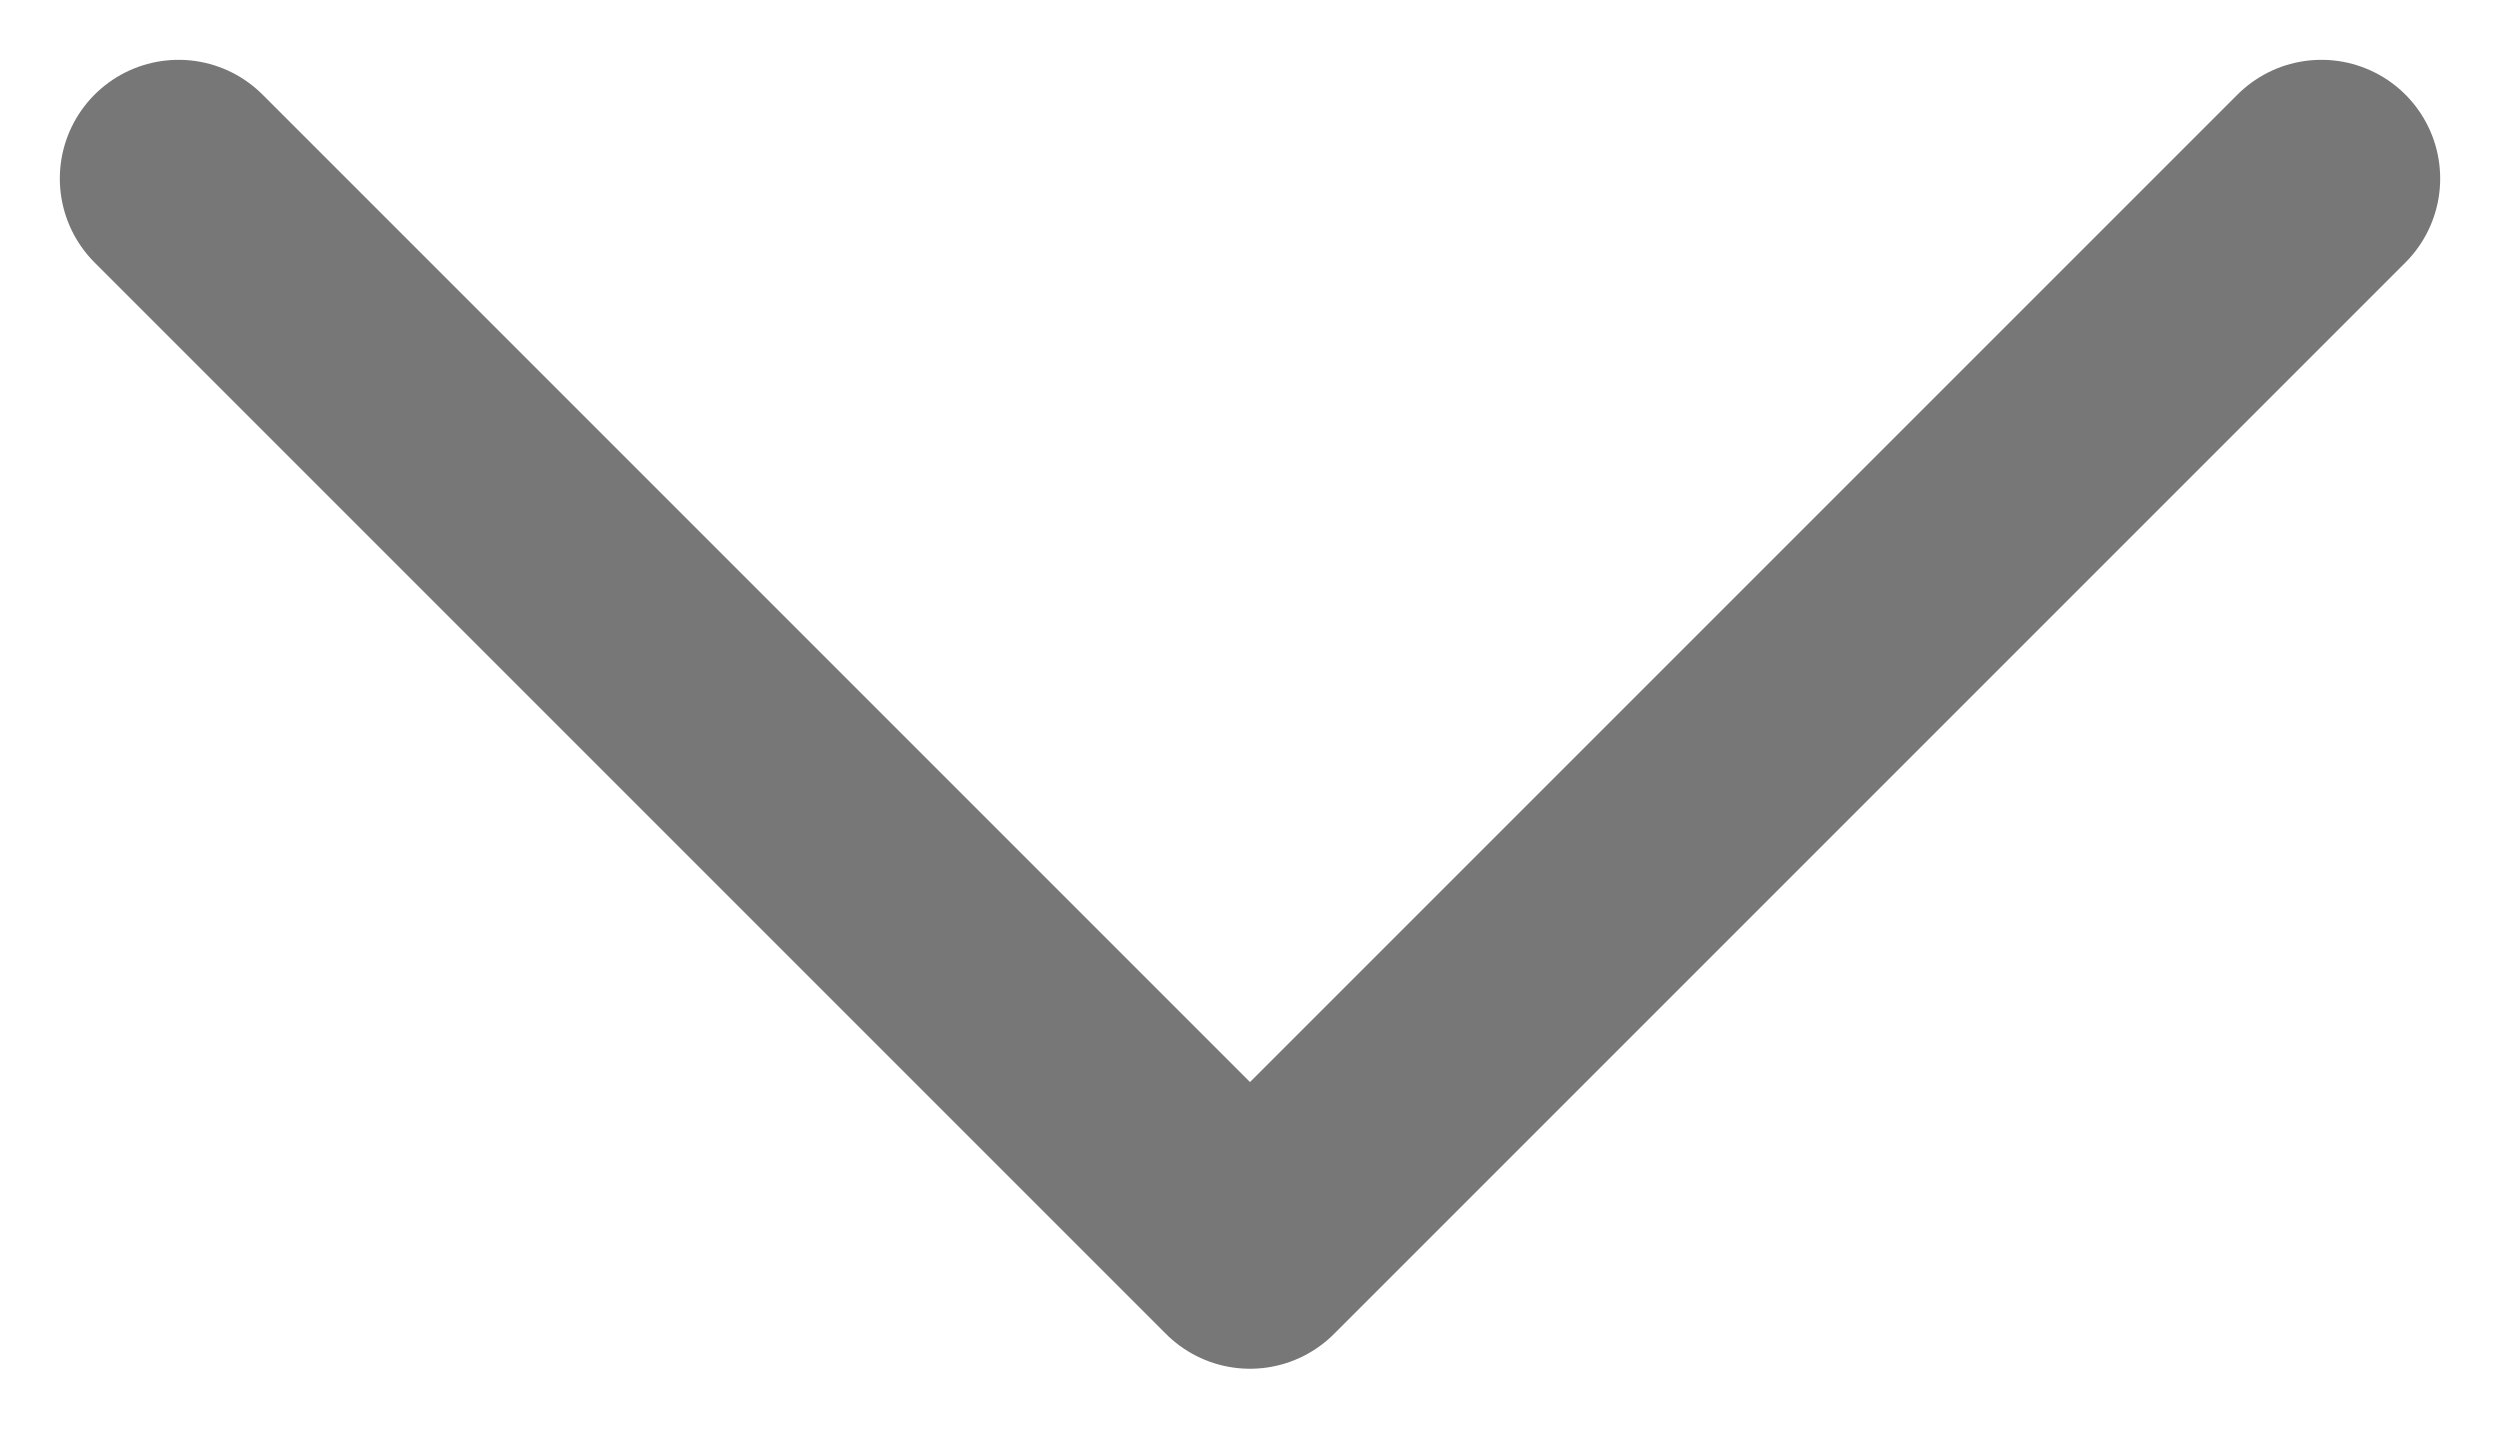 <svg width="14" height="8" viewBox="0 0 14 8" fill="none" xmlns="http://www.w3.org/2000/svg">
<path d="M1 1L7 7L13 1" stroke="#777777" stroke-width="1.33" stroke-linecap="round" stroke-linejoin="round"/>
</svg>
